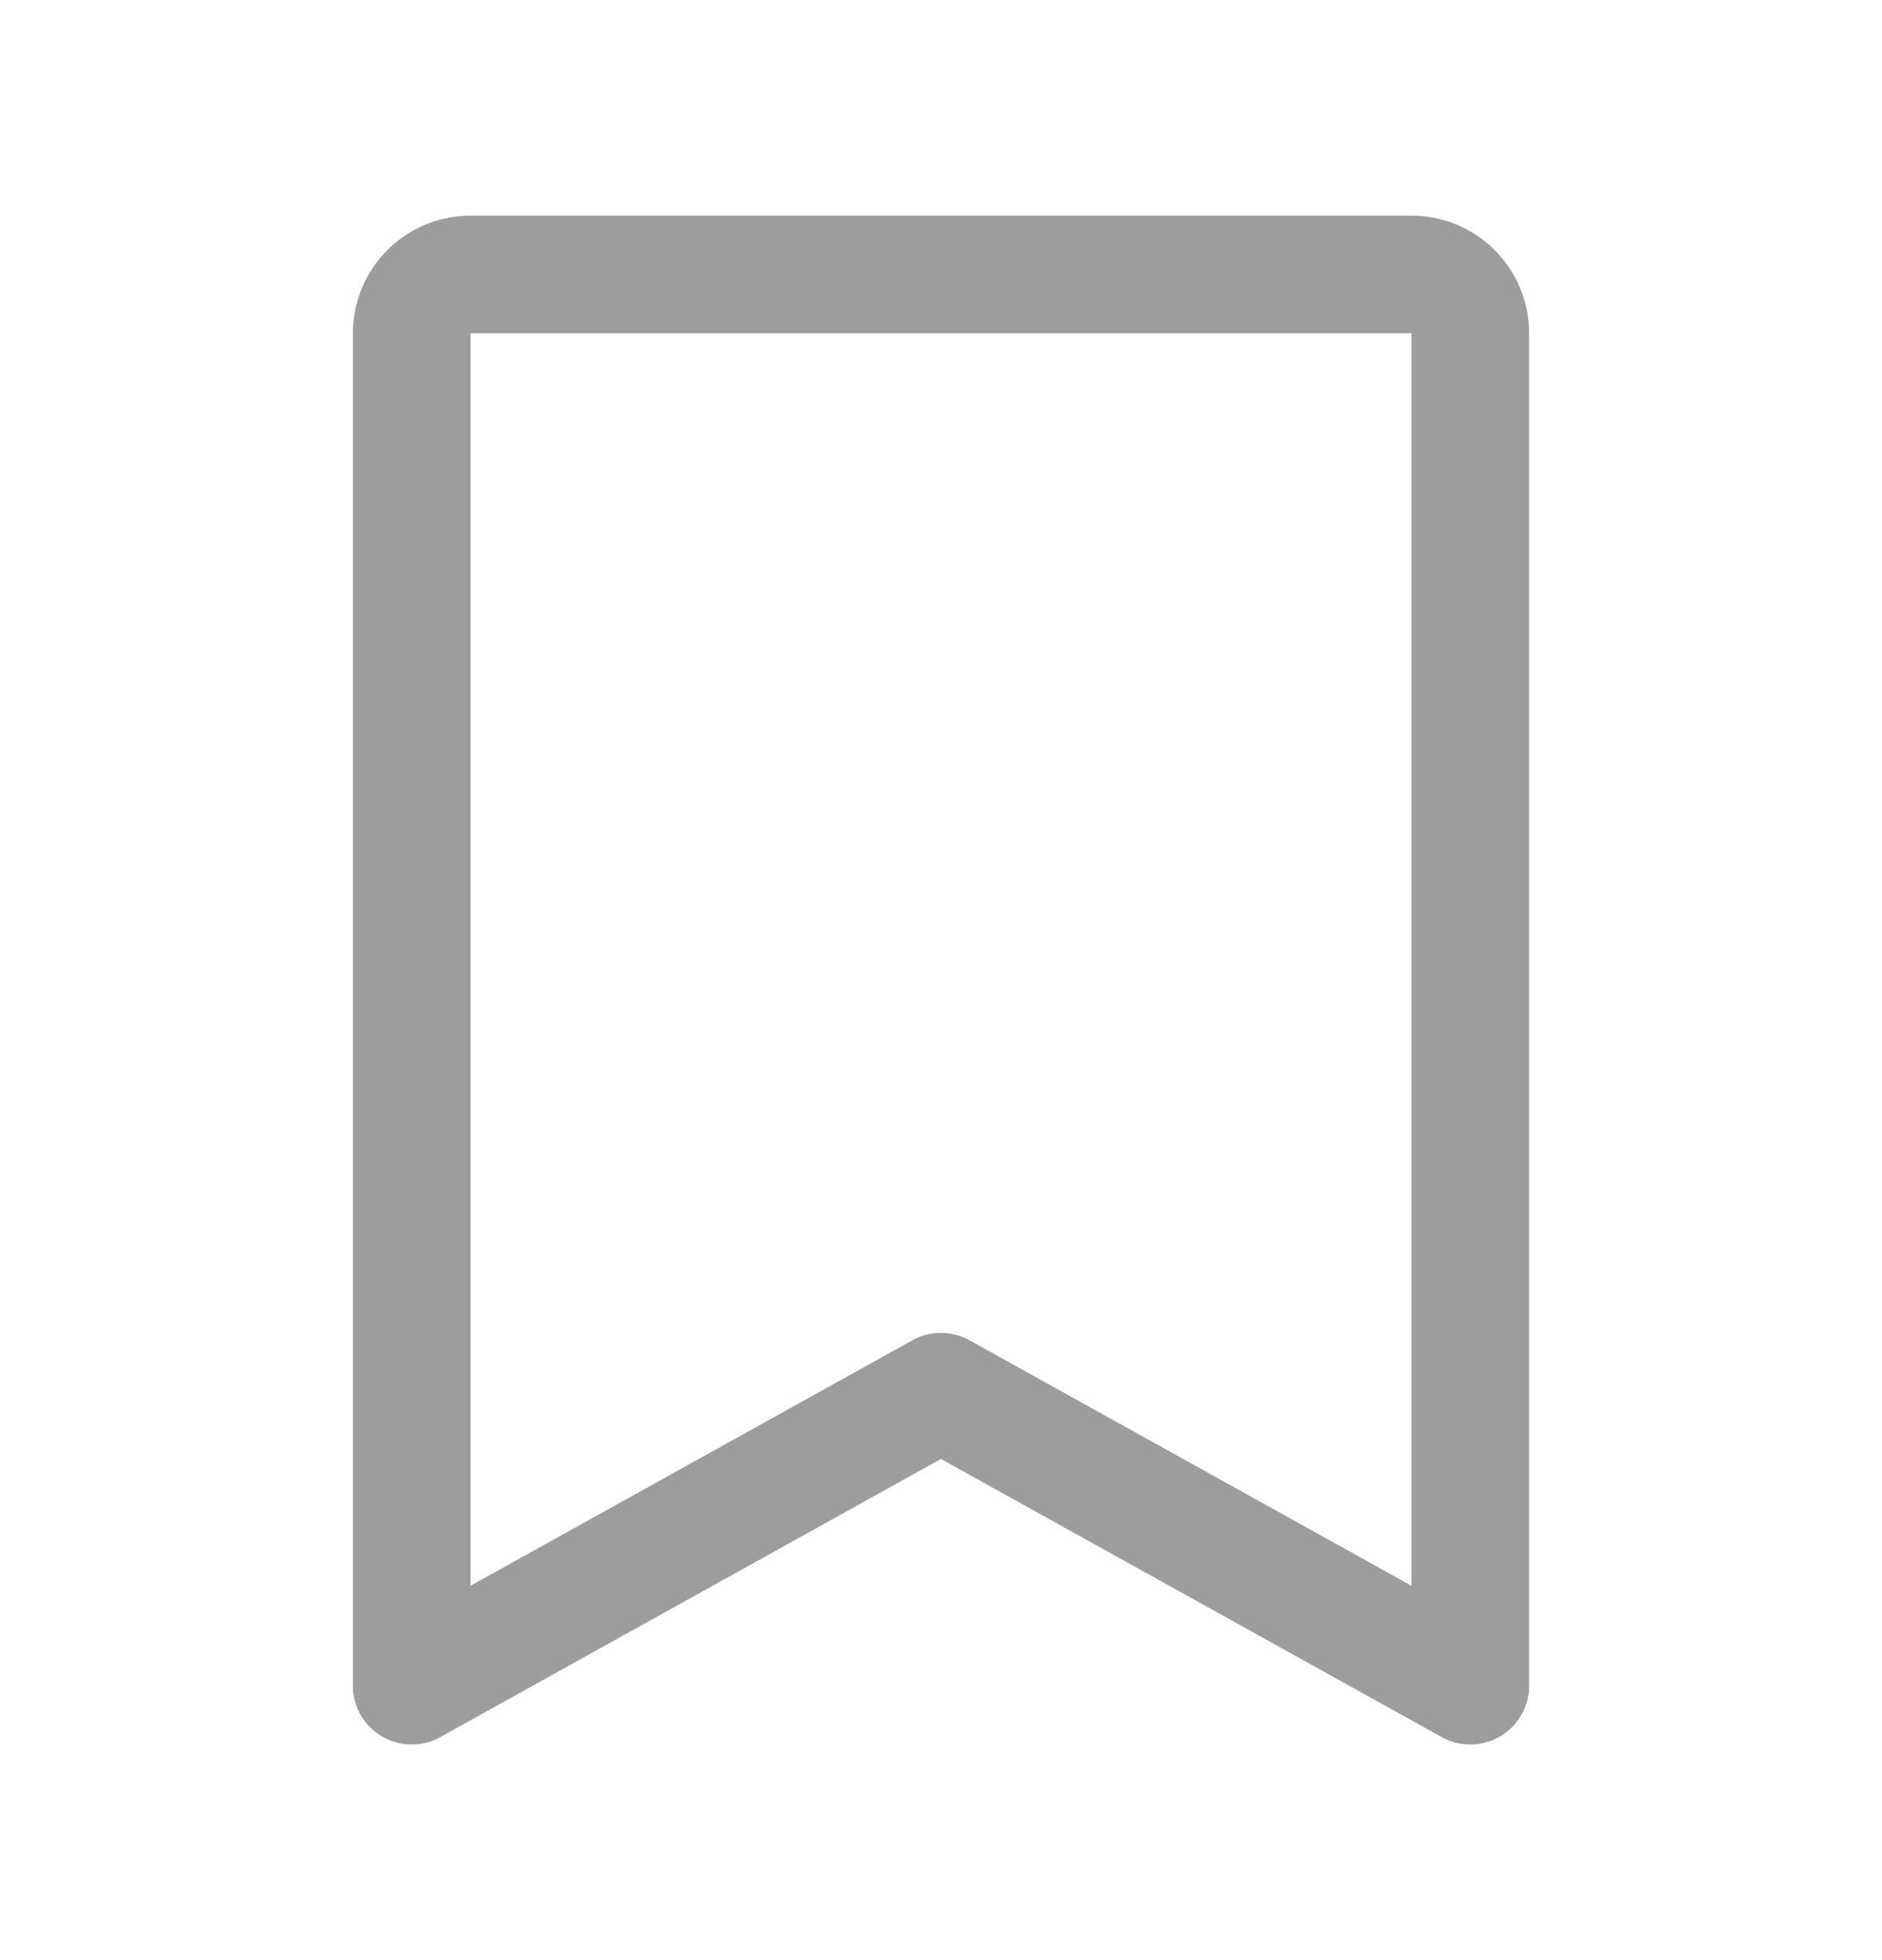 <svg width="24" height="25" viewBox="0 0 24 25" fill="none" xmlns="http://www.w3.org/2000/svg">
<path d="M18.75 21.5L11.999 17.75L5.25 21.5V4.25C5.25 4.051 5.329 3.86 5.47 3.72C5.61 3.579 5.801 3.5 6 3.5H18C18.199 3.5 18.39 3.579 18.53 3.72C18.671 3.86 18.75 4.051 18.75 4.25V21.5Z" stroke="#9D9D9D" stroke-width="1.5" stroke-linecap="round" stroke-linejoin="round"/>
</svg>
